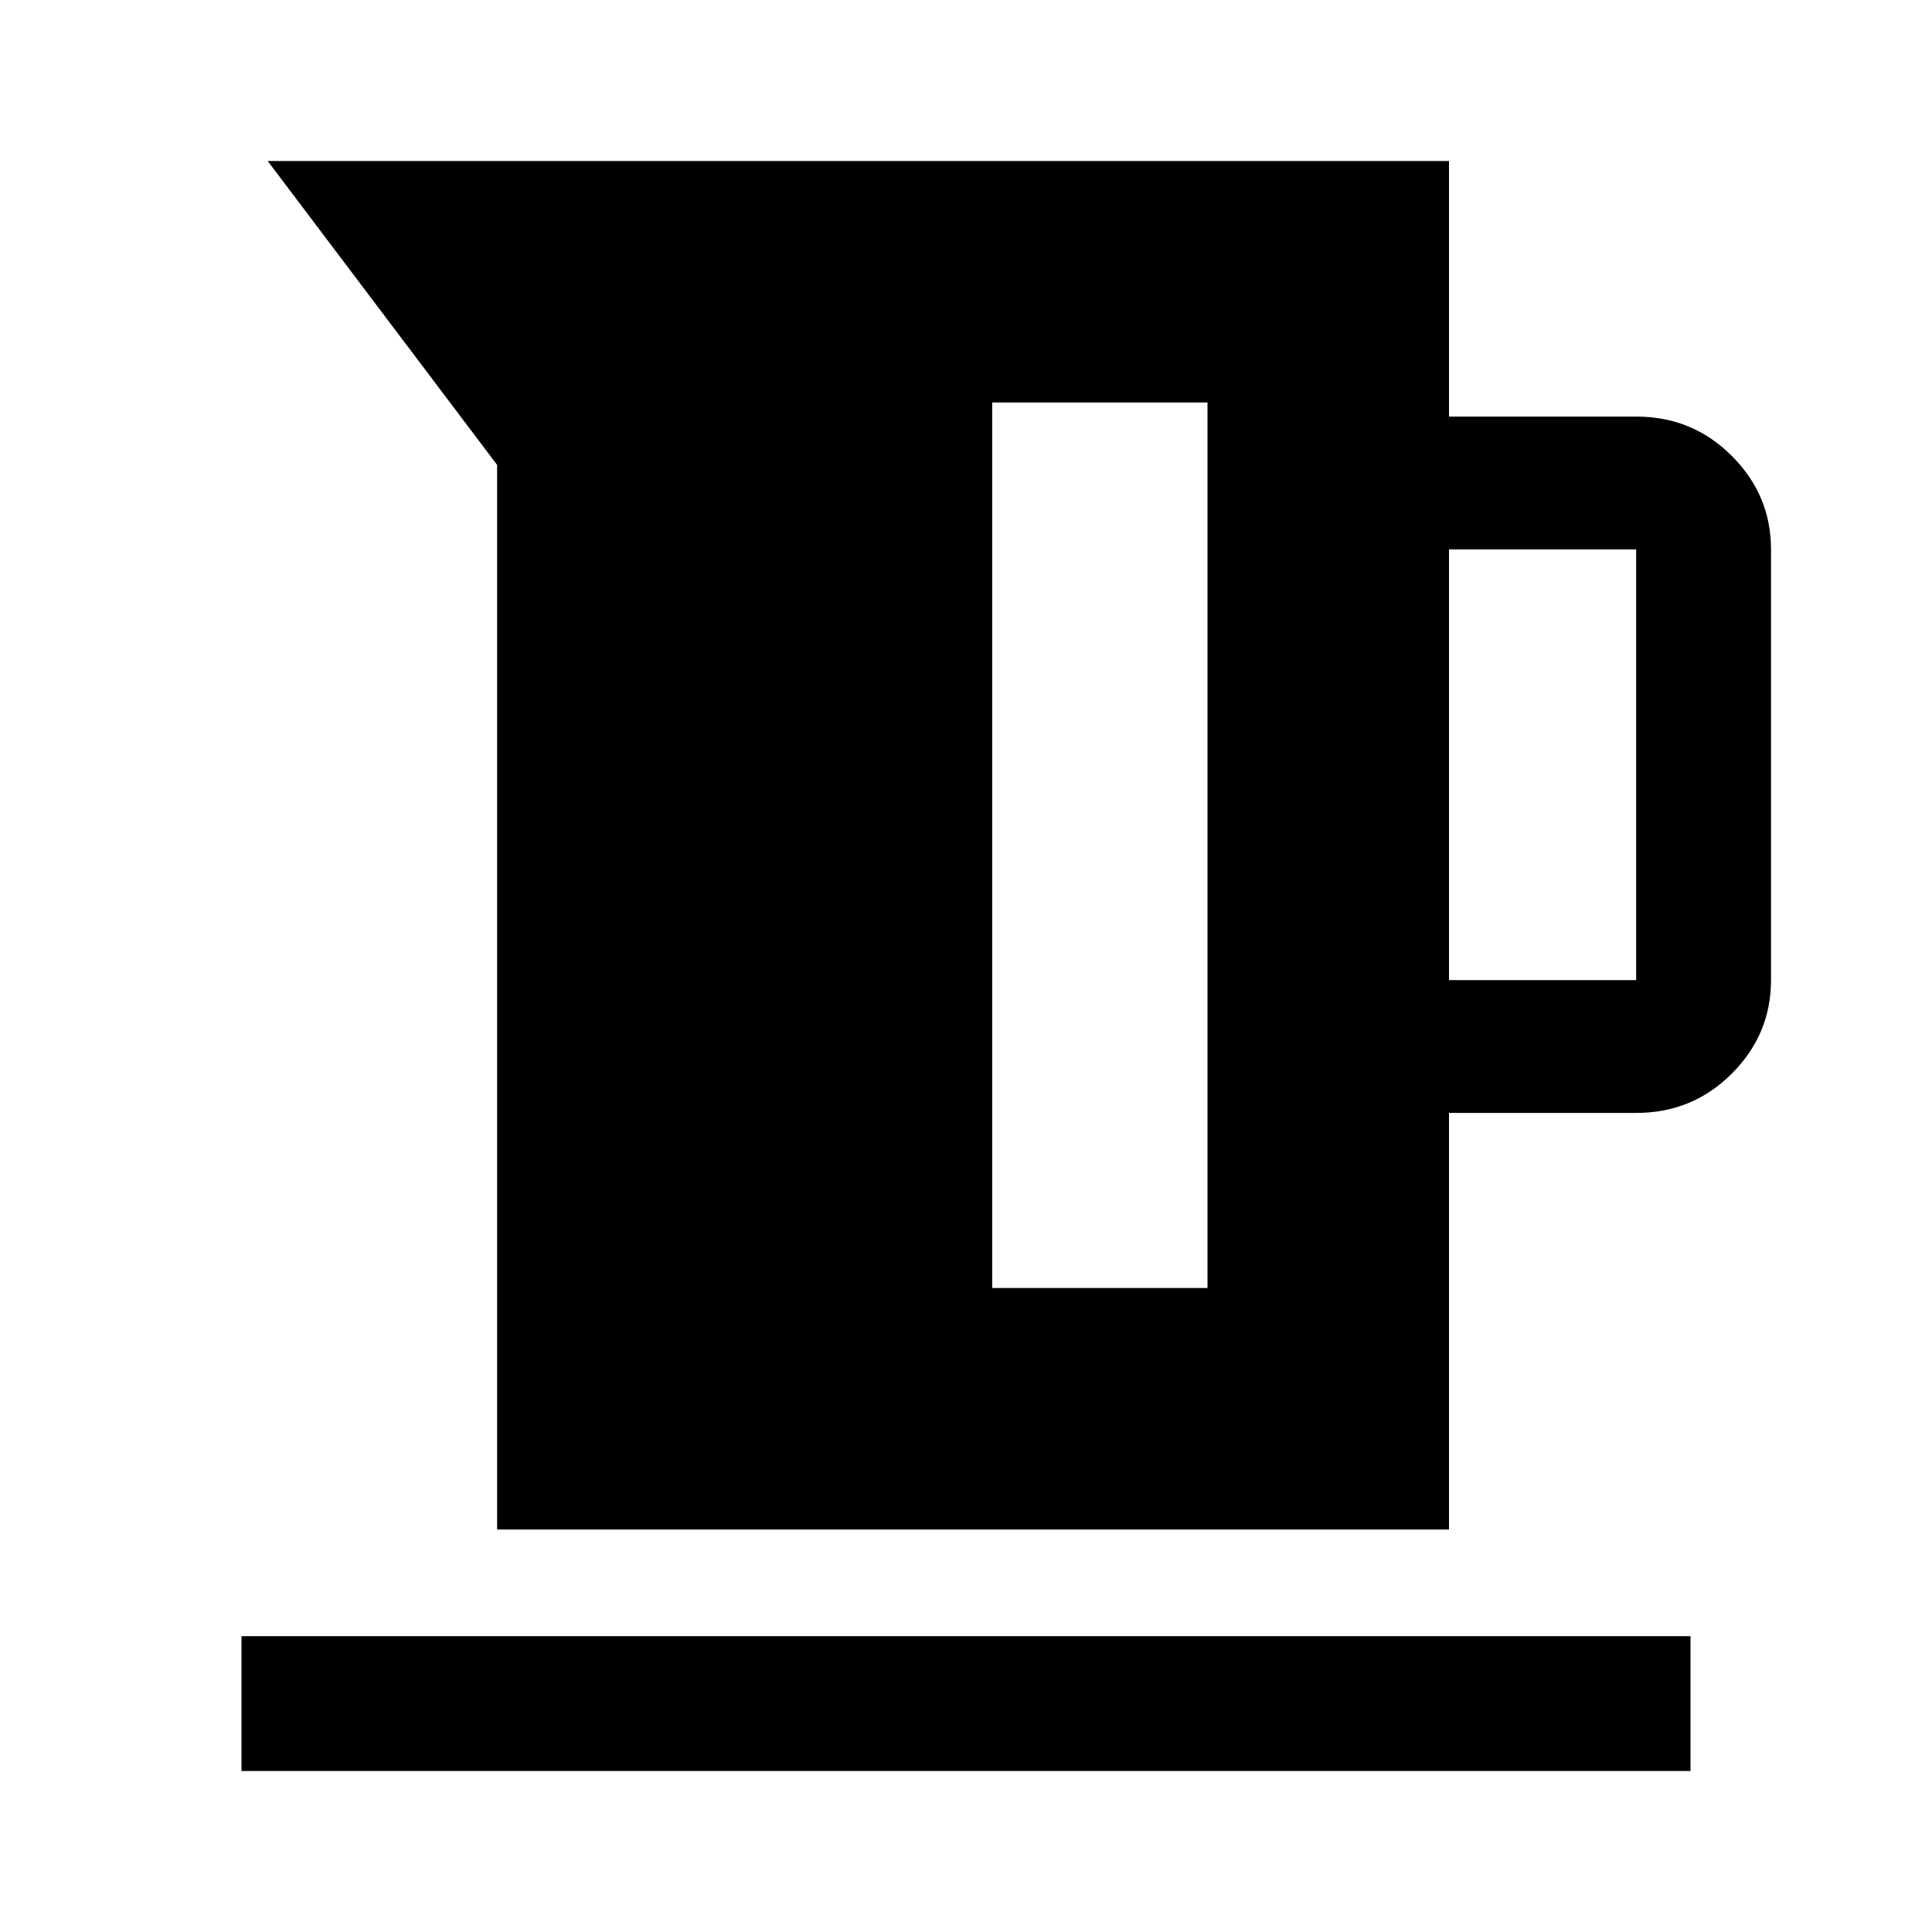 <svg xmlns="http://www.w3.org/2000/svg" height="40" width="40"><path d="M10.292 31.667V9.625l-4.75-6.292H30v5.292h3.875q1.167 0 1.979.813.813.812.813 1.937v8.917q0 1.125-.813 1.937-.812.813-1.979.813H30v8.625ZM30 20.292h3.875v-8.917H30Zm-9.458 6.375H25V8.333h-4.458ZM5 36.667v-2.792h30v2.792Z"/></svg>
